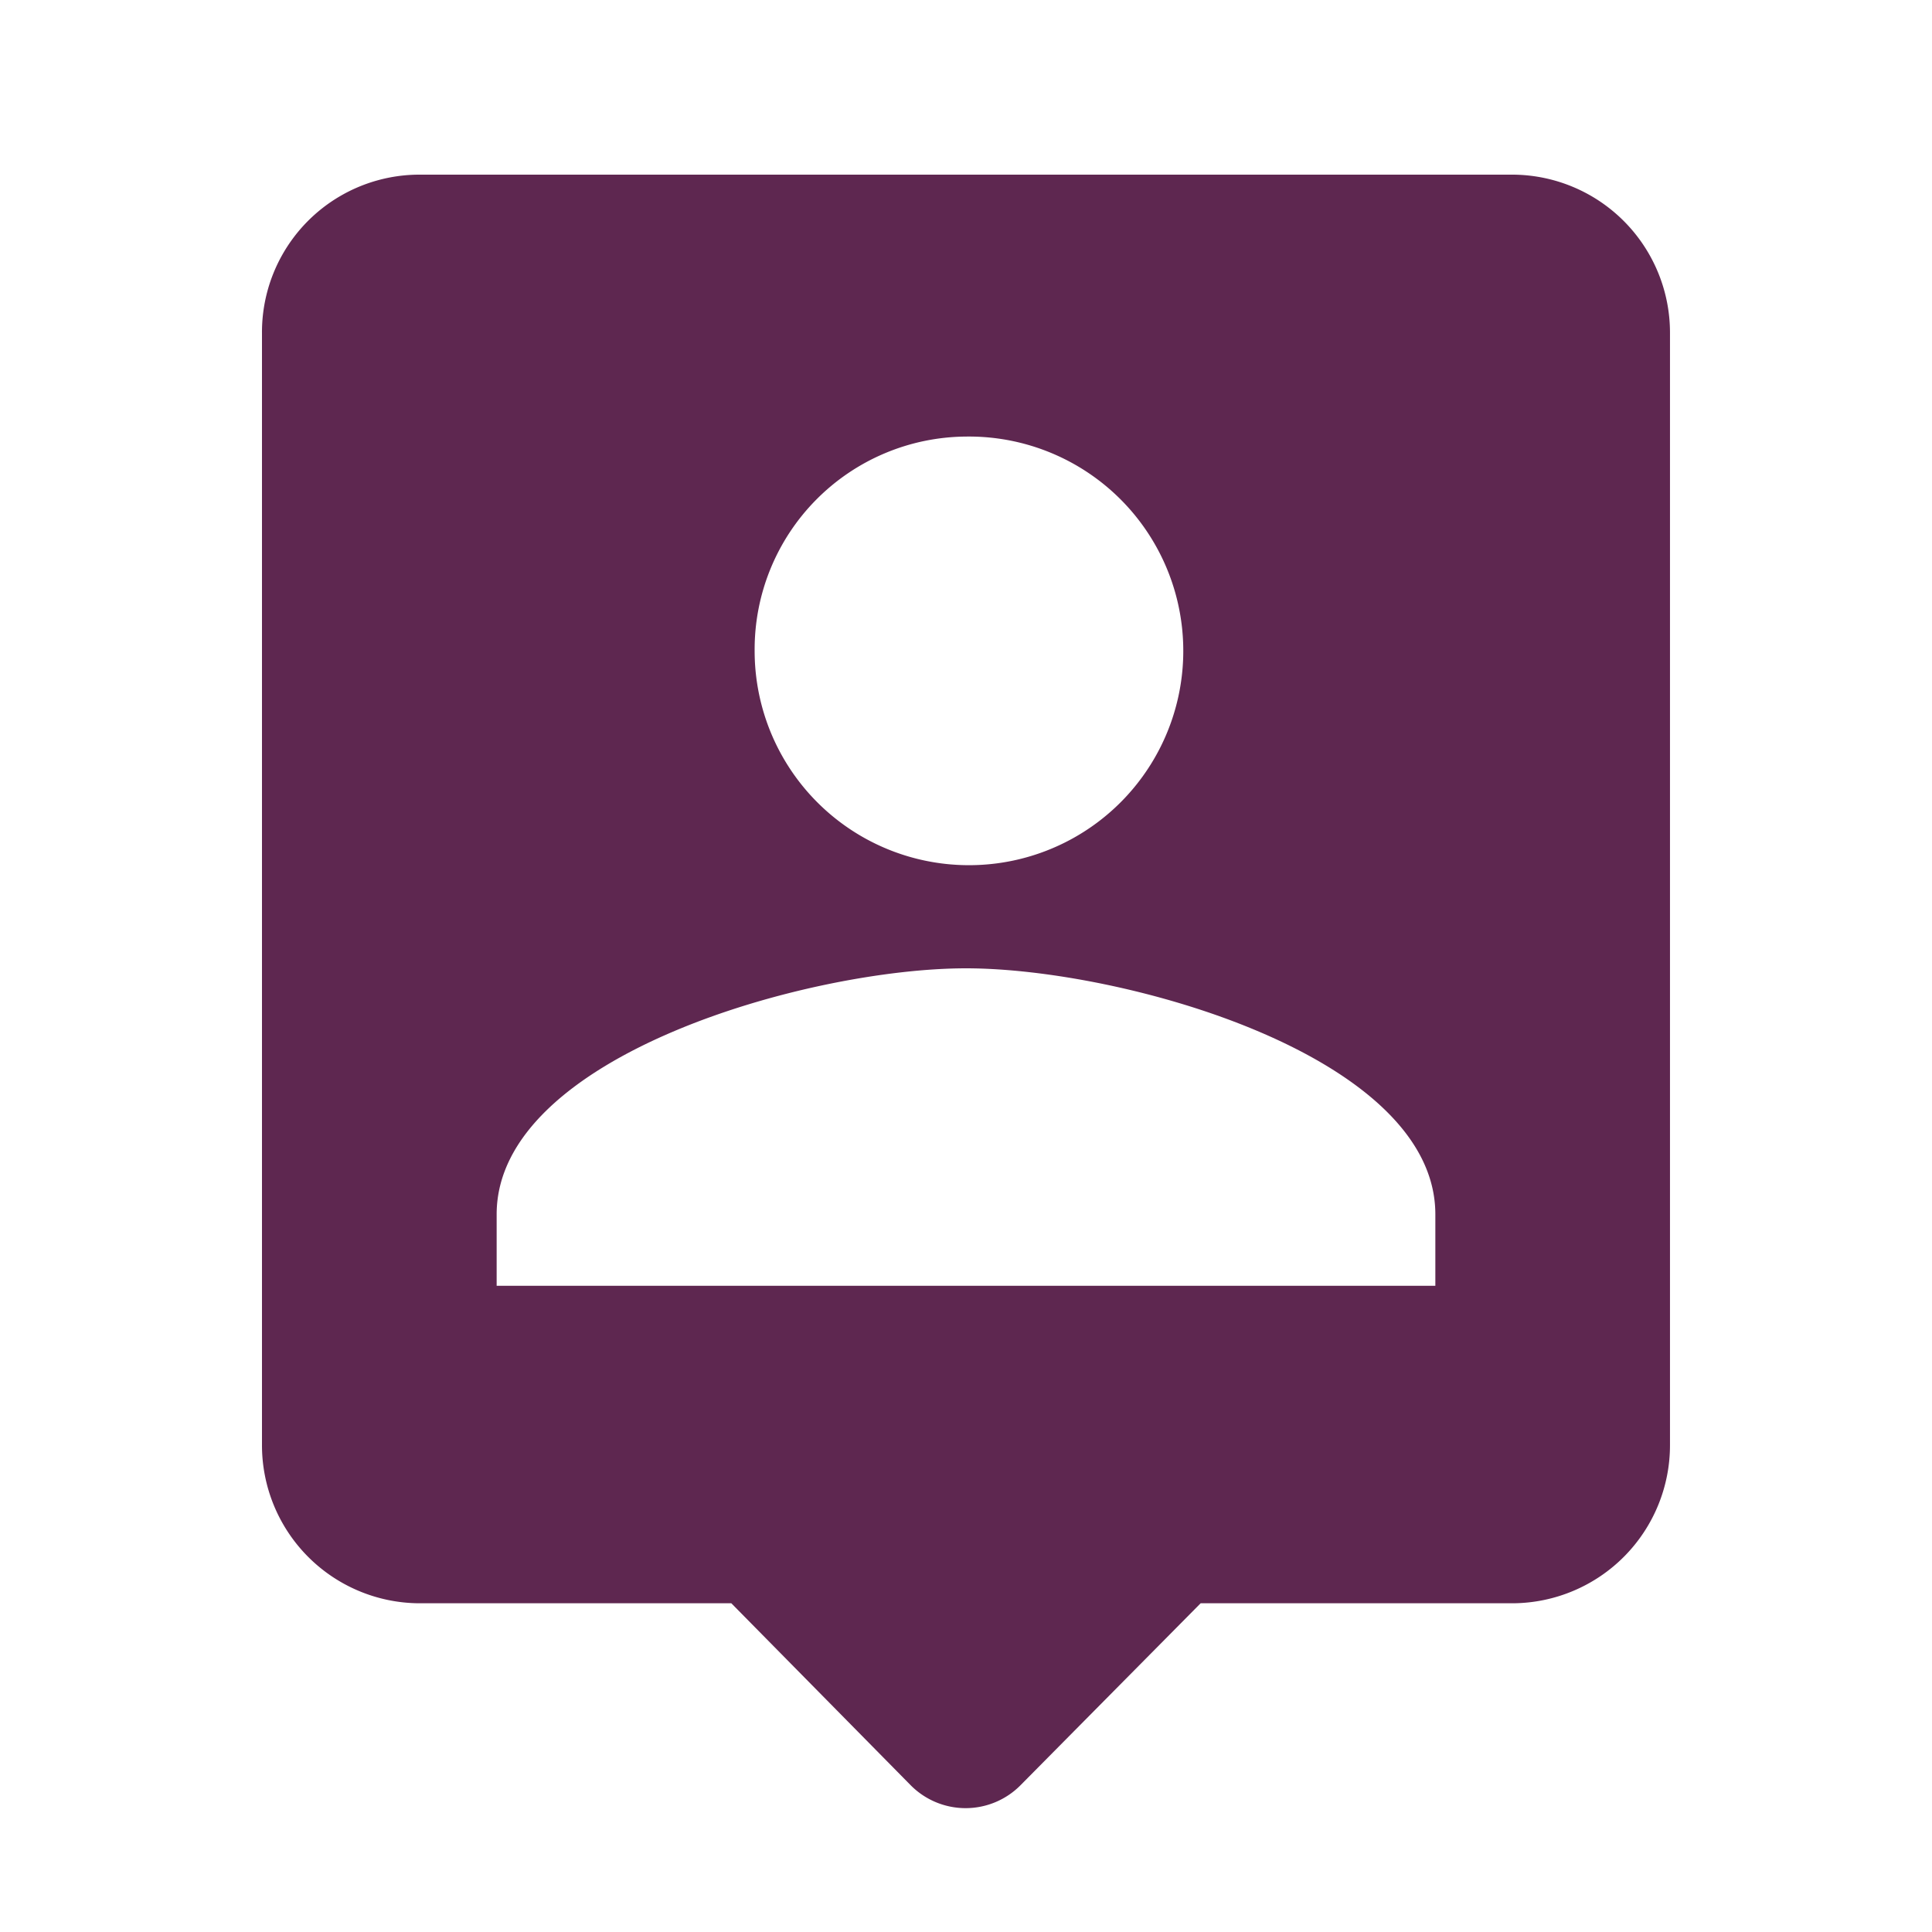 <svg xmlns="http://www.w3.org/2000/svg" width="60" height="60" viewBox="0 0 60 60"><defs><style>.a{fill:none;}.b{fill:#5e2750;}</style></defs><path class="a" d="M0,0H60V60H0Z"/><path class="b" d="M41.869,2H7.859A4.893,4.893,0,0,0,3,6.93V41.437a4.909,4.909,0,0,0,4.859,4.93h9.717l5.563,5.644a2.4,2.4,0,0,0,3.425,0l5.587-5.644h9.717a4.909,4.909,0,0,0,4.859-4.93V6.93A4.909,4.909,0,0,0,41.869,2ZM24.864,10.134A6.656,6.656,0,1,1,18.3,16.789,6.611,6.611,0,0,1,24.864,10.134ZM39.44,36.507H10.288V34.289c0-4.93,9.717-7.641,14.576-7.641S39.44,29.359,39.44,34.289Z" transform="translate(5.136 3.424)"/></svg>